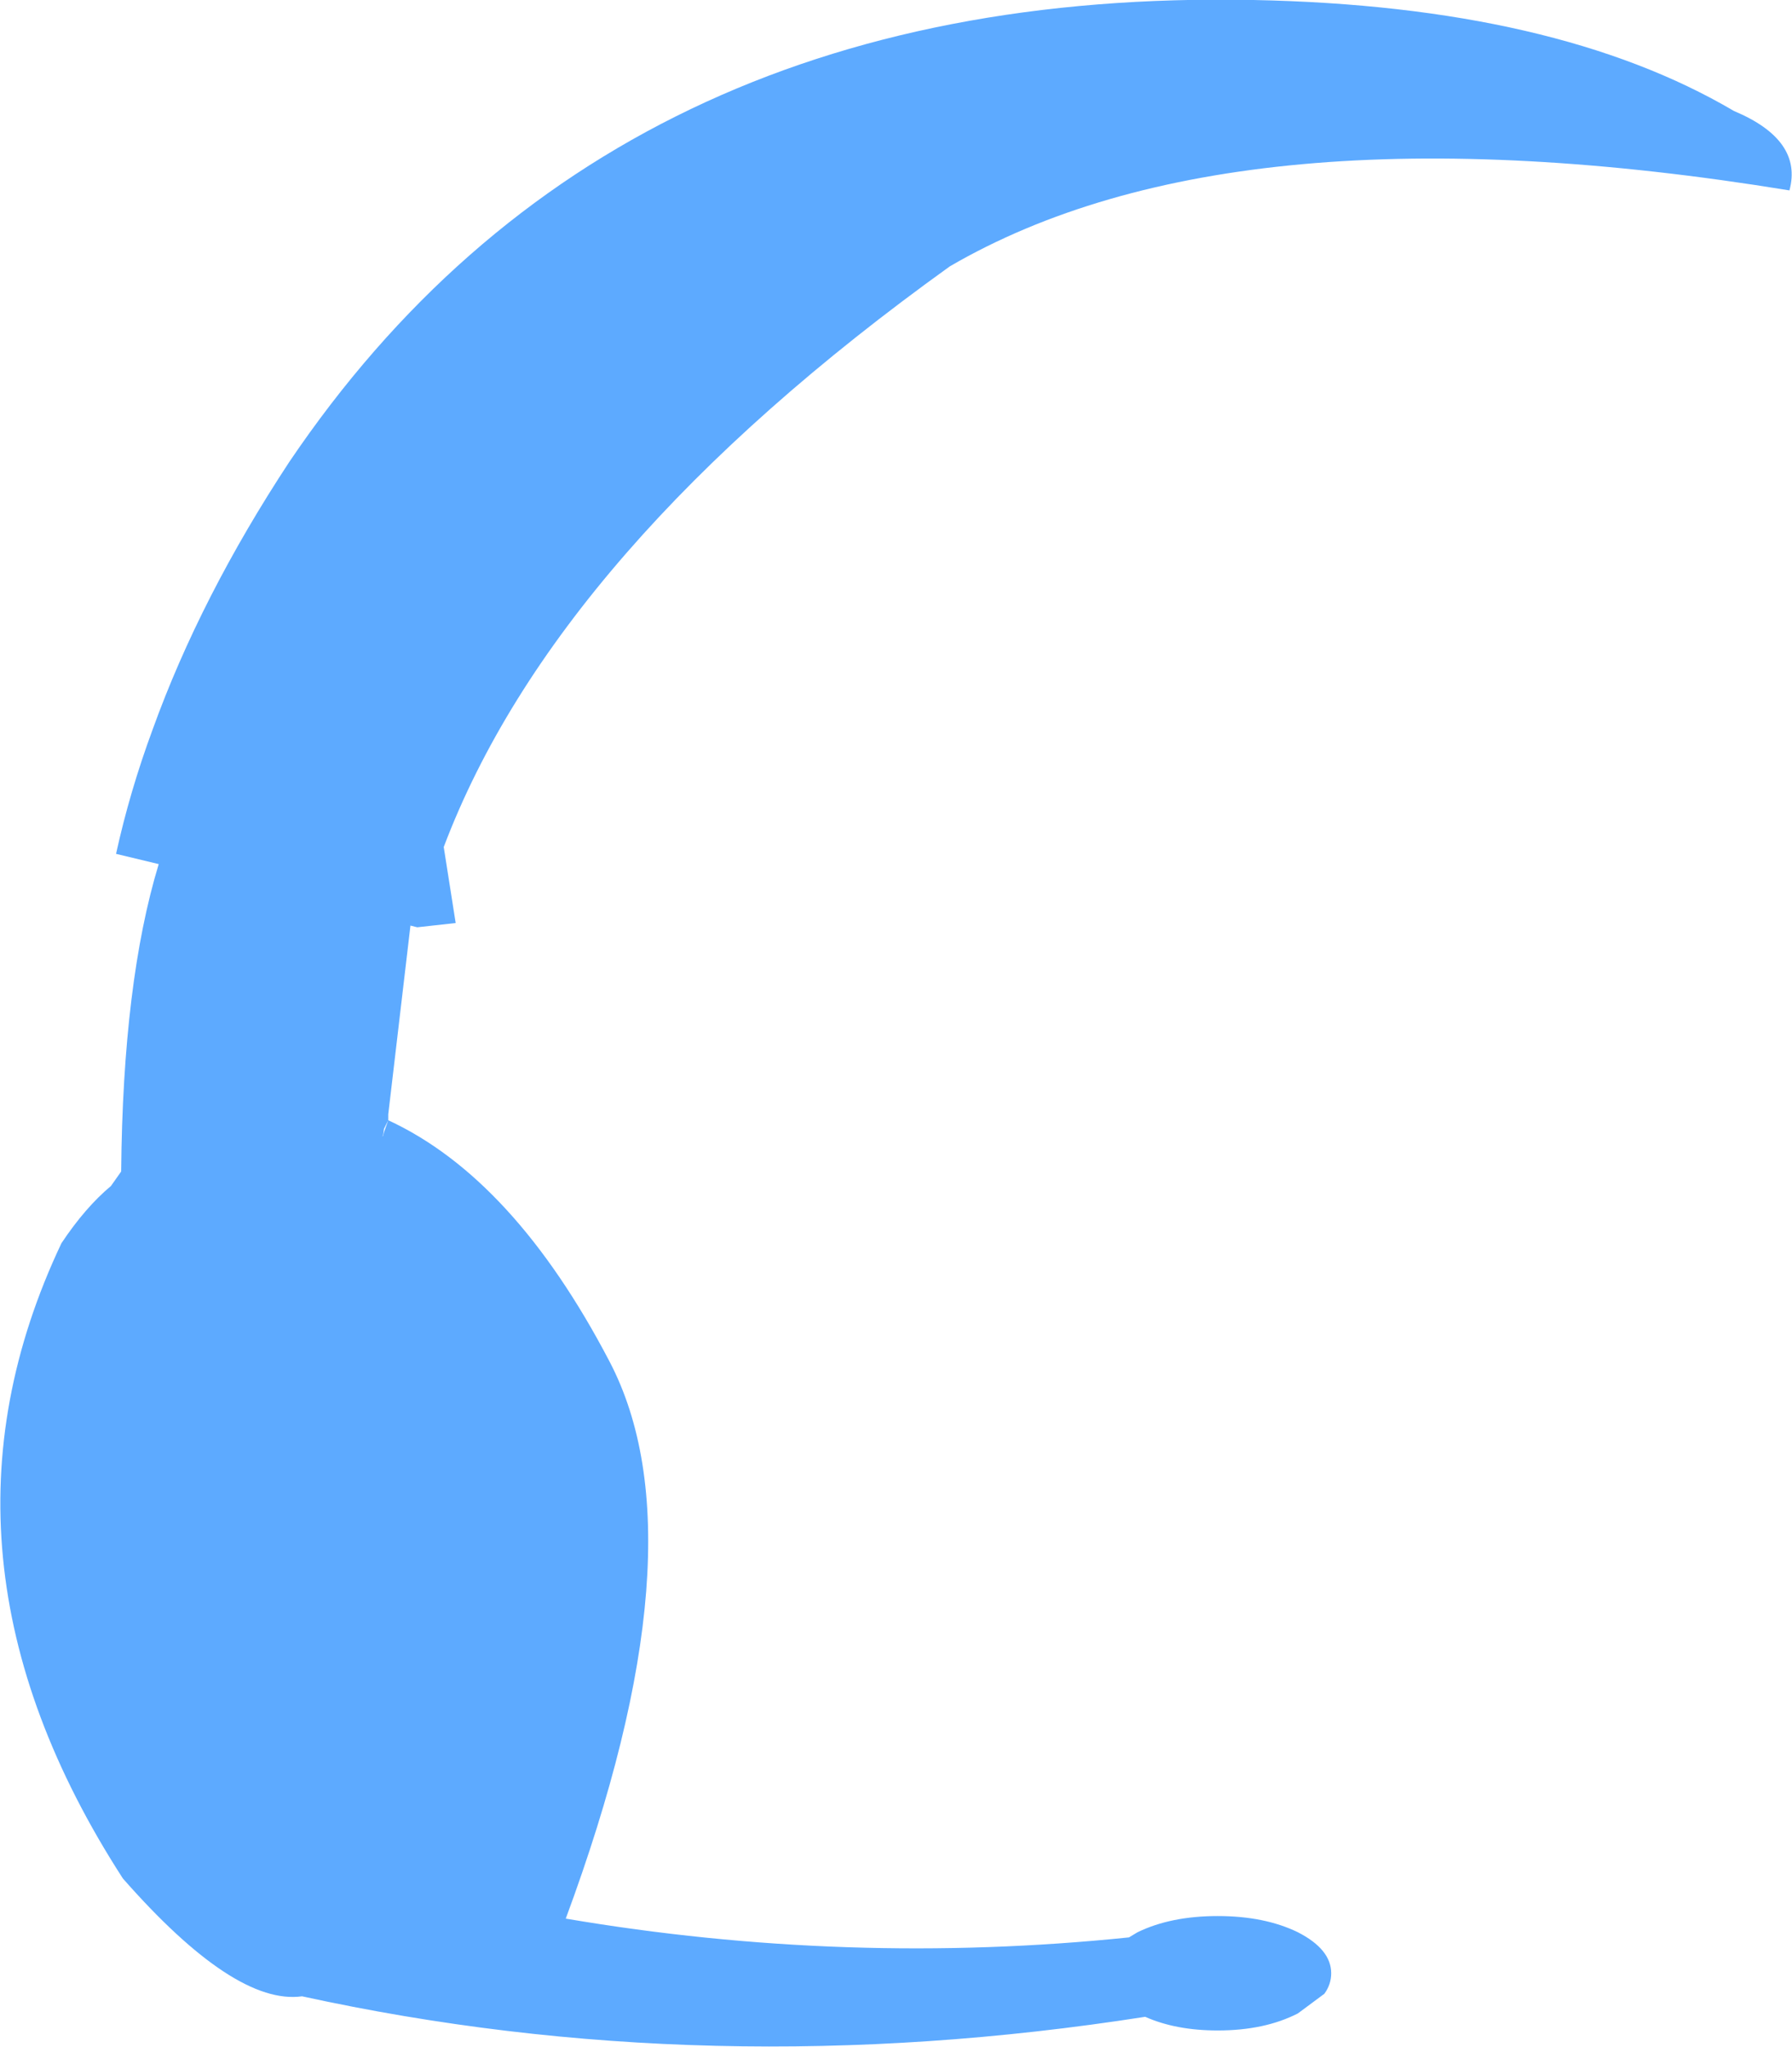 <?xml version="1.0" encoding="UTF-8" standalone="no"?>
<svg xmlns:xlink="http://www.w3.org/1999/xlink" height="119.85px" width="105.0px" xmlns="http://www.w3.org/2000/svg">
  <g transform="matrix(1.0, 0.0, 0.0, 1.0, 52.5, 59.9)">
    <path d="M-29.75 5.7 Q-22.4 9.1 -16.8 19.8 -11.2 30.45 -19.35 52.45 -2.85 55.25 13.65 53.55 L14.15 53.25 Q16.1 52.3 18.85 52.3 21.6 52.3 23.55 53.25 25.5 54.25 25.5 55.65 25.5 56.3 25.1 56.85 L23.55 58.0 Q21.6 59.0 18.85 59.0 16.4 59.0 14.6 58.2 -11.0 62.2 -34.8 57.0 -38.75 57.55 -45.3 50.1 -57.55 31.15 -48.9 12.9 -47.5 10.8 -46.0 9.55 L-45.4 8.7 Q-45.3 -2.4 -43.2 -9.3 L-45.7 -9.9 Q-44.9 -13.55 -43.55 -17.2 -40.75 -24.95 -35.55 -32.85 -16.75 -60.65 20.95 -59.9 38.65 -59.55 49.1 -53.4 53.15 -51.7 52.35 -48.75 19.9 -54.05 3.15 -44.3 -19.9 -27.75 -26.5 -10.3 L-25.8 -5.85 -28.05 -5.6 -28.45 -5.7 -29.75 5.35 -29.75 5.7 -30.0 6.2 -30.05 6.55 -30.1 6.65 -30.05 6.6 -30.0 6.4 -29.75 5.7" fill="#5daaff" fill-rule="evenodd" stroke="none"/>
  </g>
</svg>
